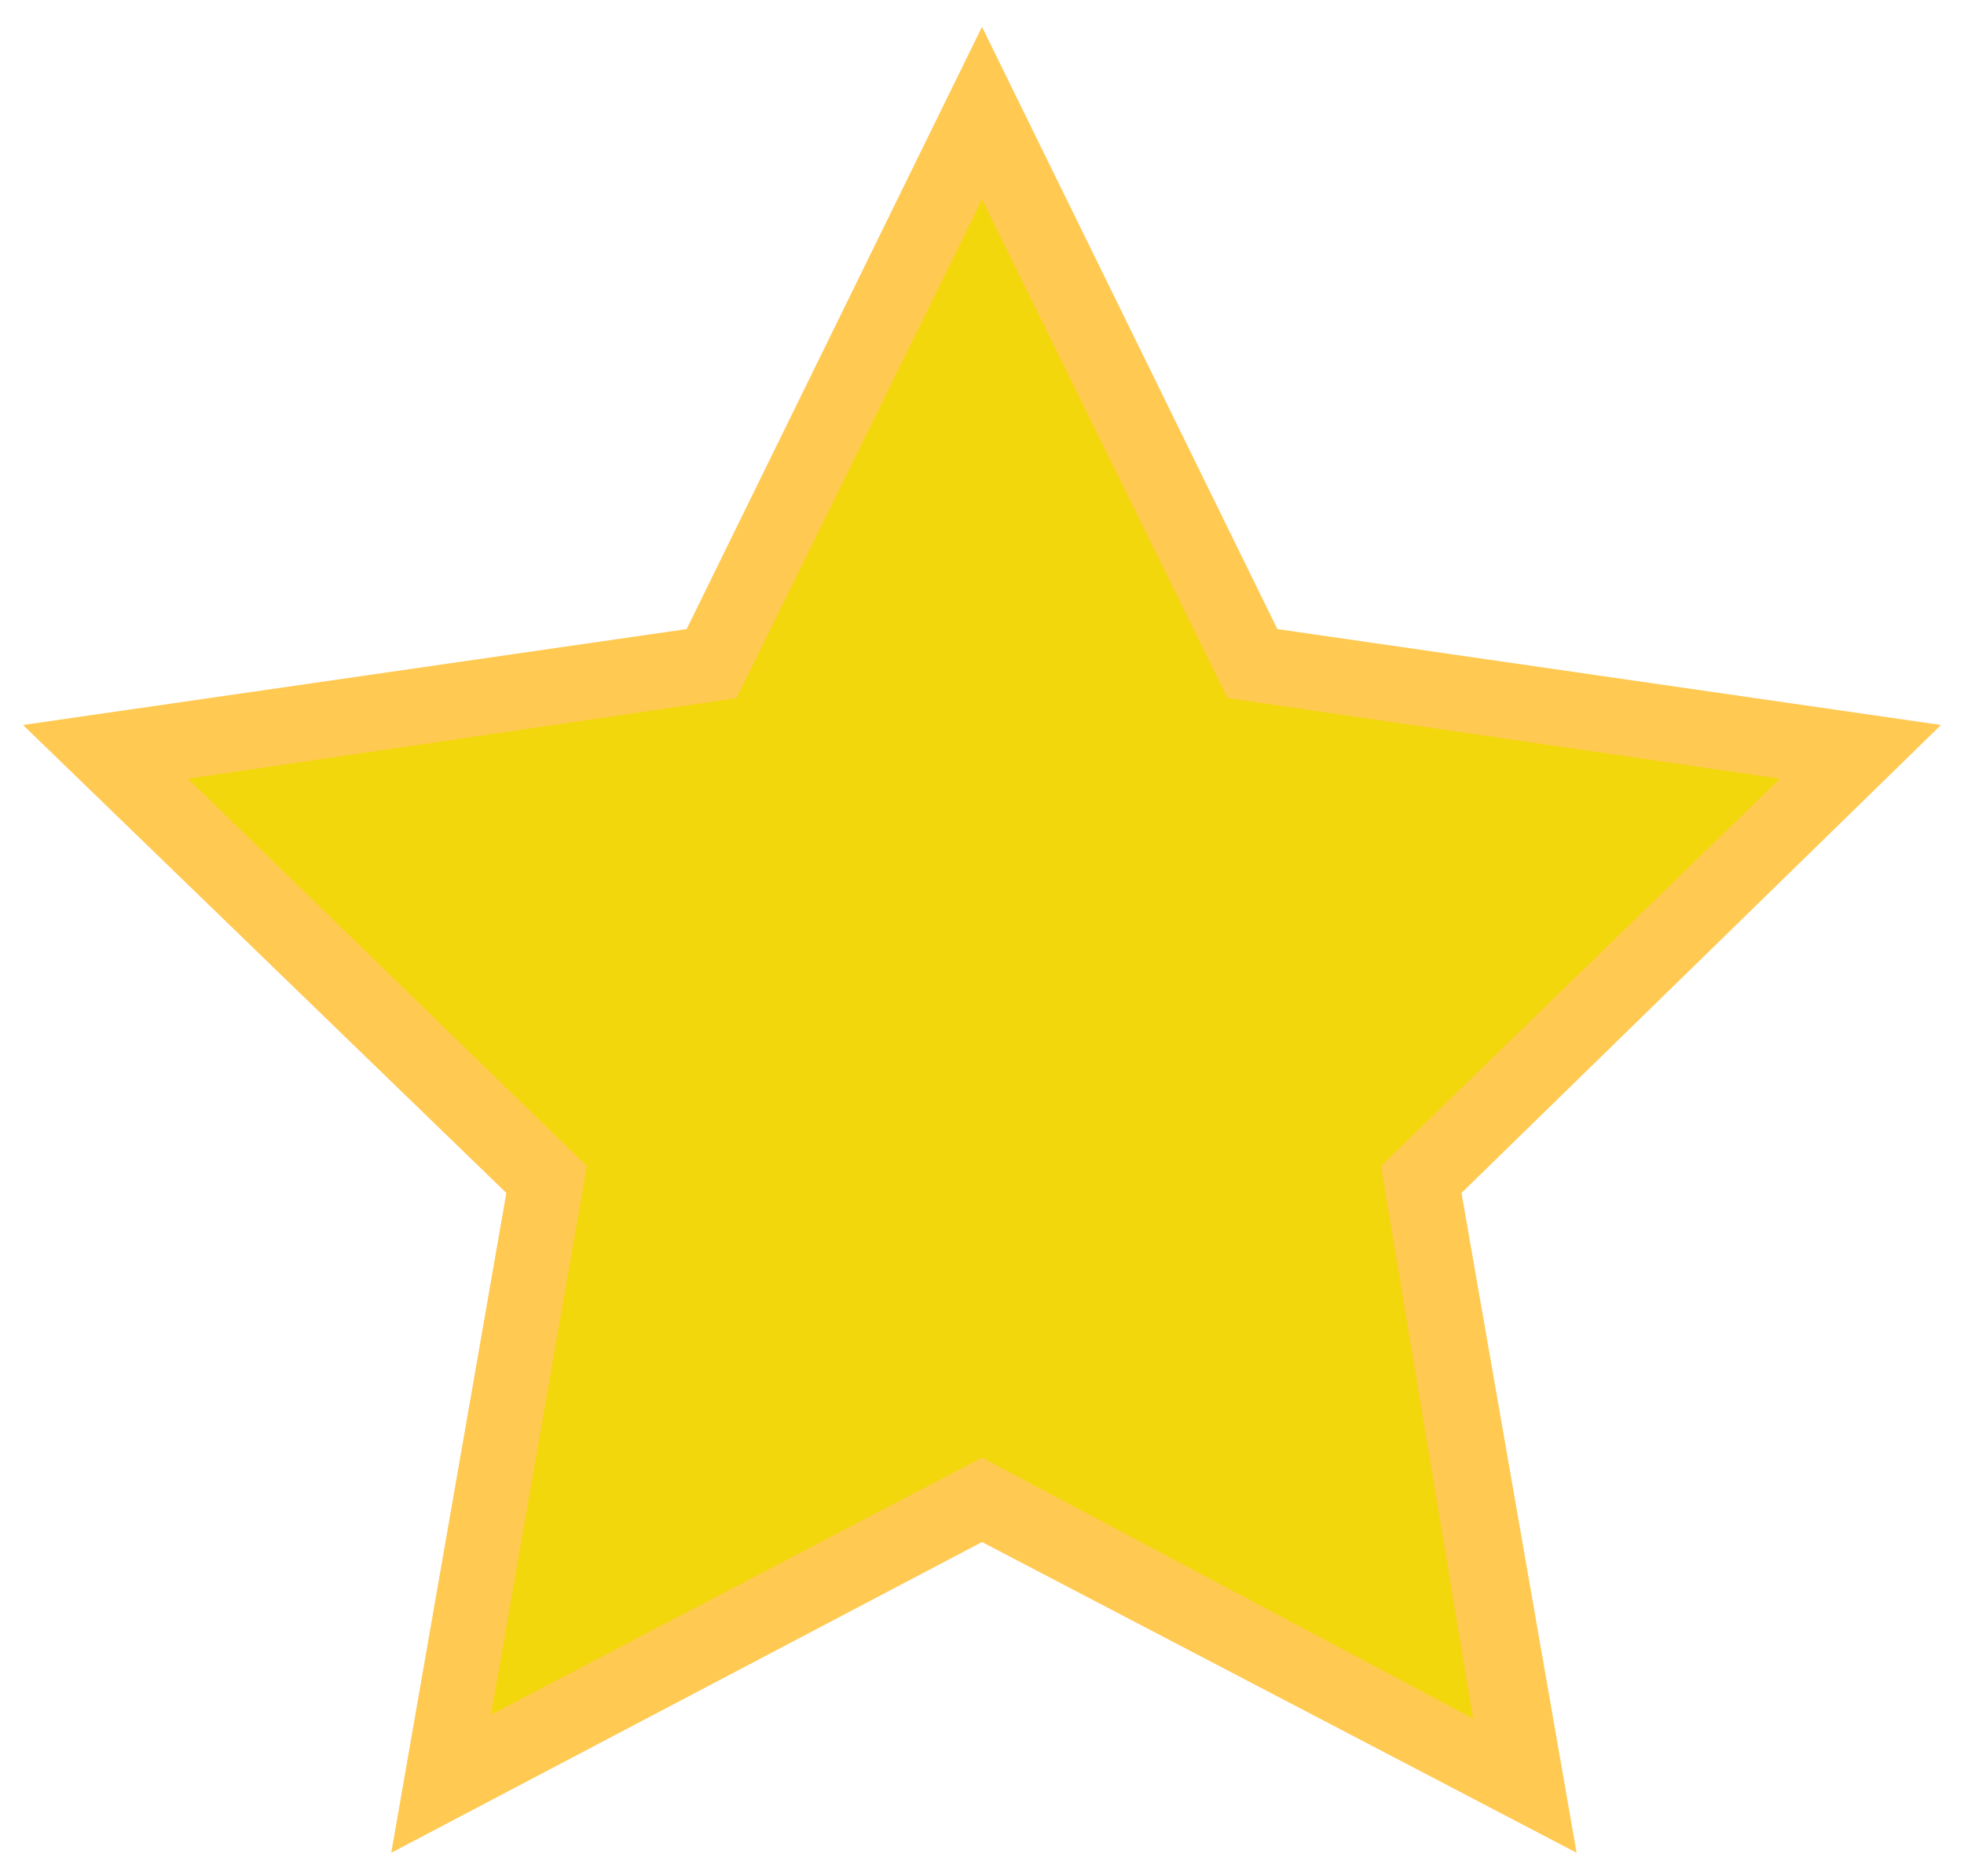 <?xml version="1.0" encoding="utf-8"?>
<!-- Generator: Adobe Illustrator 16.0.0, SVG Export Plug-In . SVG Version: 6.00 Build 0)  -->
<!DOCTYPE svg PUBLIC "-//W3C//DTD SVG 1.1//EN" "http://www.w3.org/Graphics/SVG/1.1/DTD/svg11.dtd">
<svg version="1.1" id="Layer_1" xmlns="http://www.w3.org/2000/svg" xmlns:xlink="http://www.w3.org/1999/xlink" x="0px" y="0px"
	 width="51.2px" height="48.9px" viewBox="0 0 51.2 48.9" style="enable-background:new 0 0 51.2 48.9;" xml:space="preserve">
<style type="text/css">
<![CDATA[
	.st0{fill:#F2D70C;}
	.st1{fill:#FFC952;}
]]>
</style>
<g>
	<polygon class="st0" points="25.6,3 32.7,17.3 48.5,19.6 37.1,30.8 39.8,46.5 25.6,39.1 11.5,46.5 14.2,30.8 2.8,19.6 18.6,17.3 	
		"/>
	<path class="st1" d="M10.2,48.3l3-17.2L0.6,18.9l17.3-2.5l7.7-15.7l7.7,15.7l17.3,2.5L38.1,31.1l3,17.2l-15.5-8.1L10.2,48.3z
		 M25.6,38l12.8,6.8L36,30.4l10.4-10.1l-14.4-2.1l-6.4-13l-6.4,13L4.9,20.3l10.4,10.1l-2.5,14.3L25.6,38z"/>
</g>
</svg>
